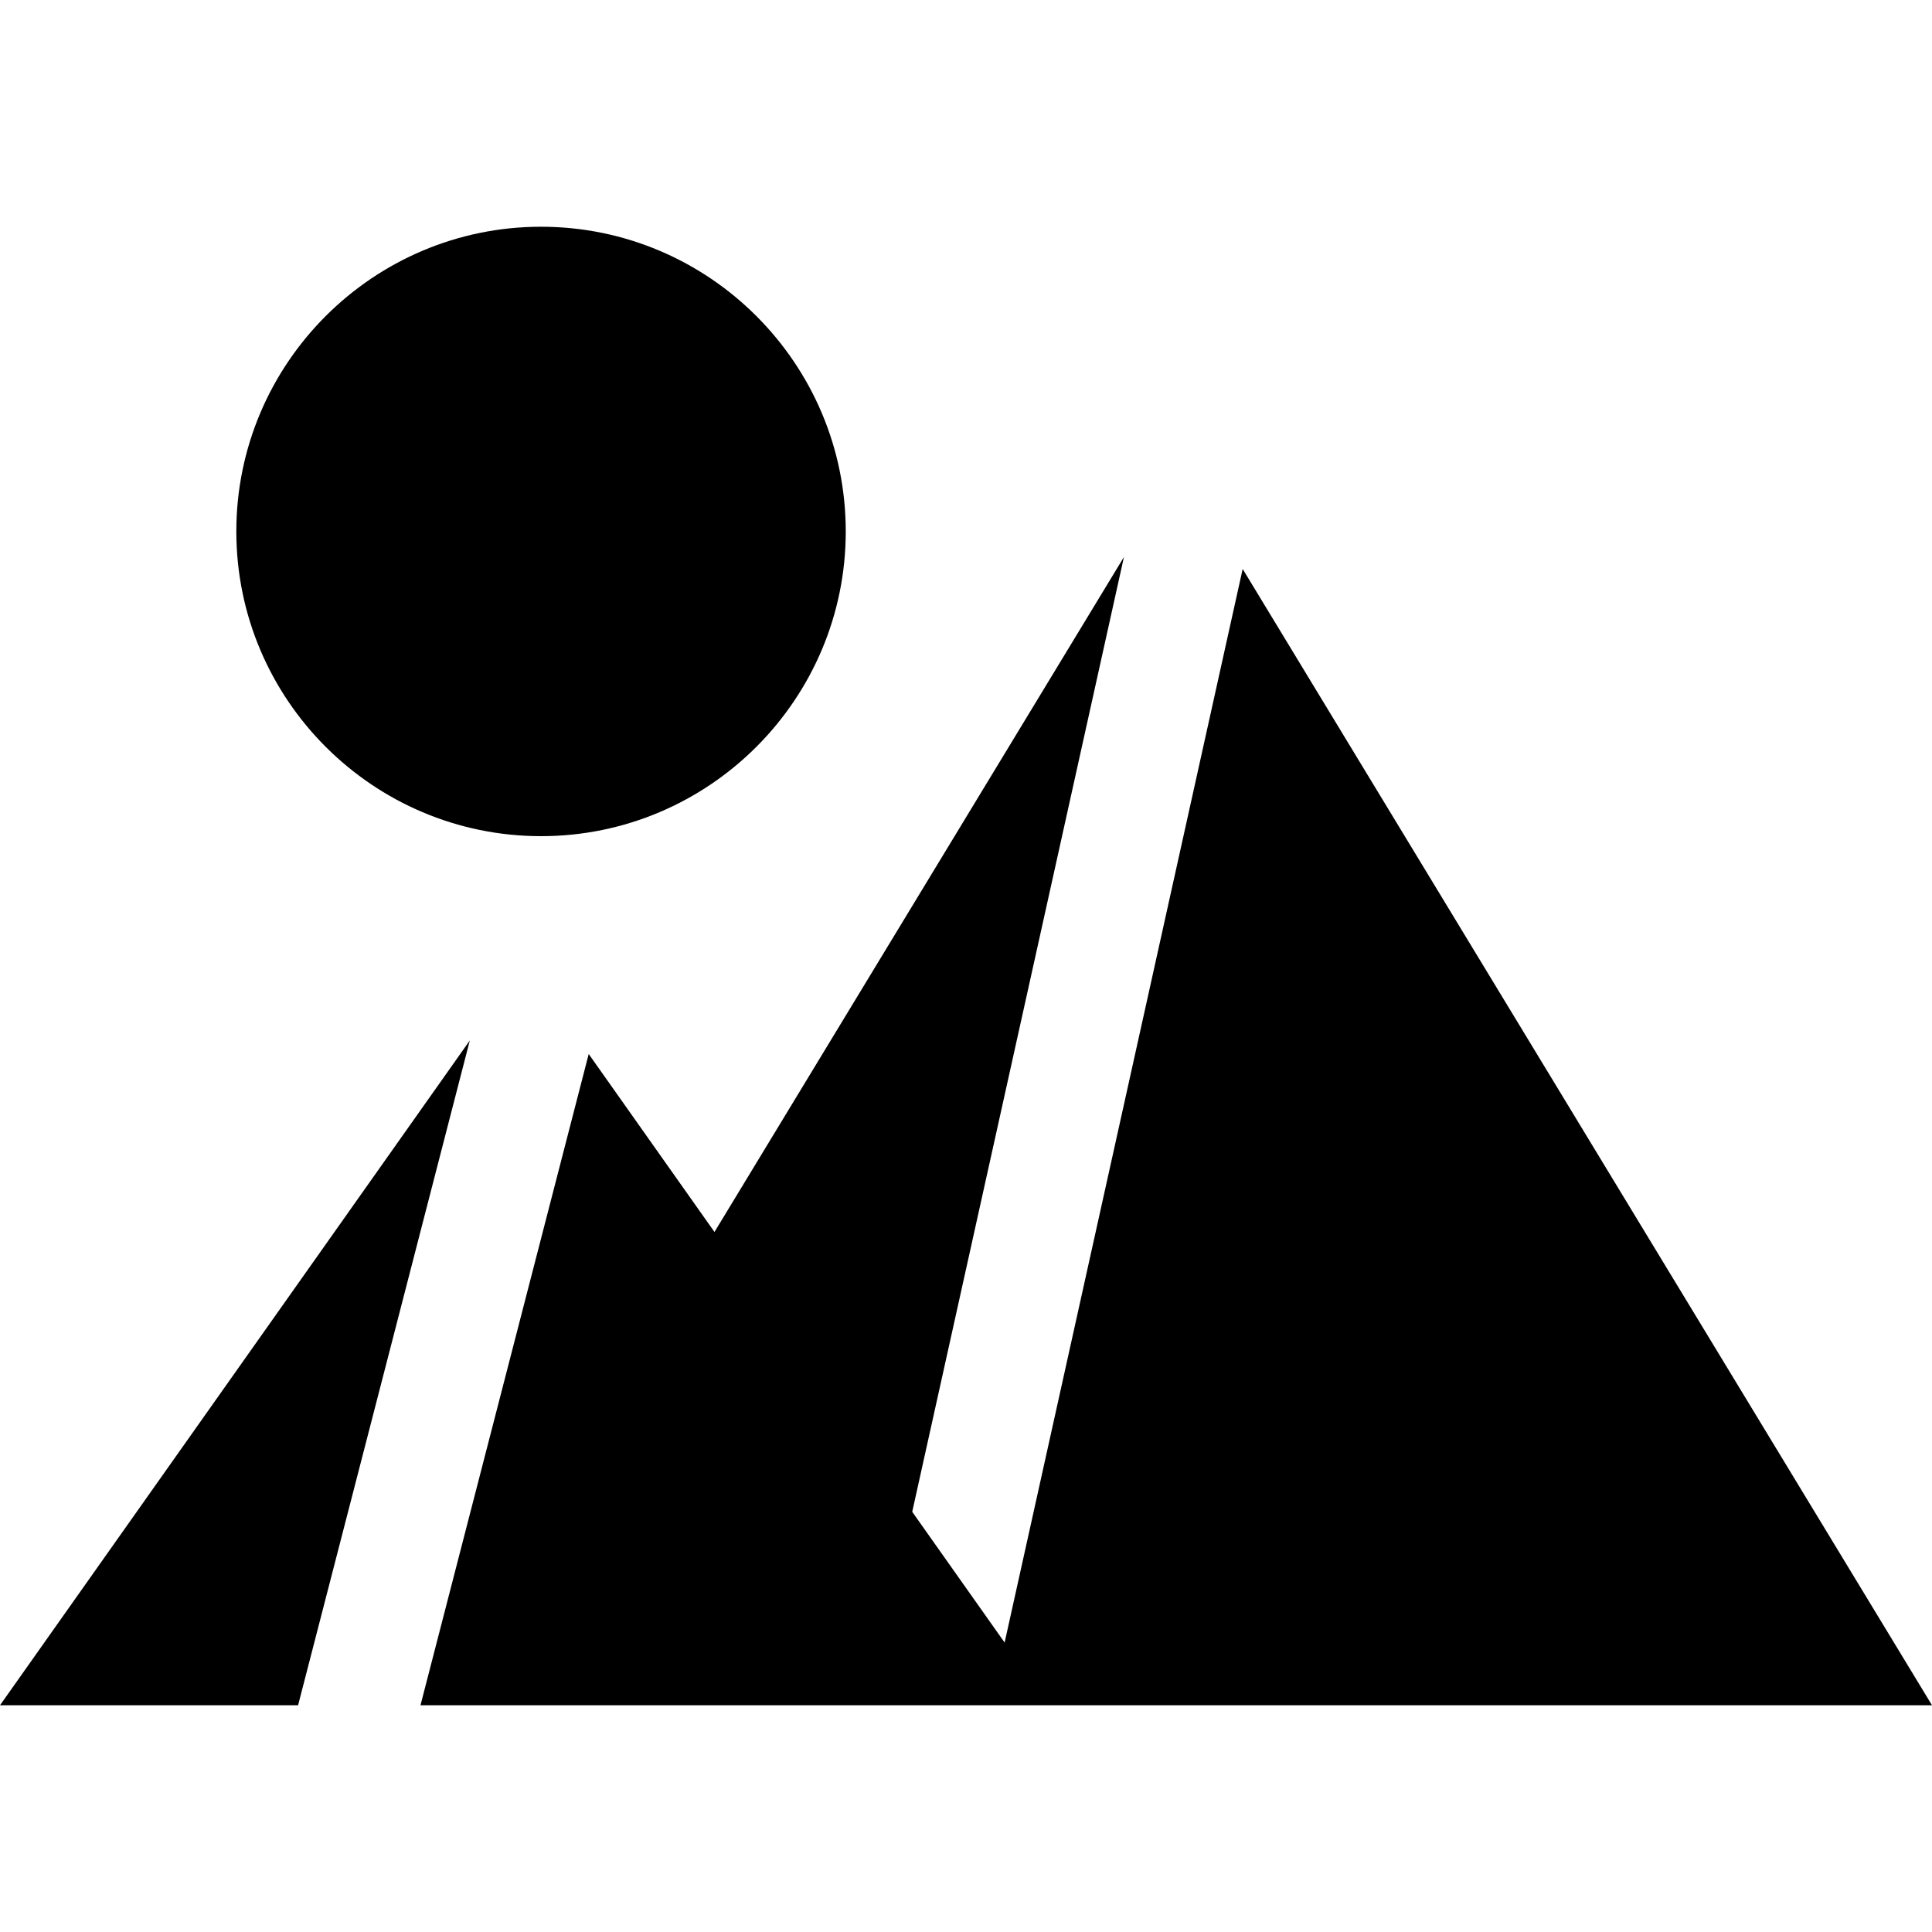 <?xml version="1.0" encoding="iso-8859-1"?>
<!-- Generator: Adobe Illustrator 19.0.0, SVG Export Plug-In . SVG Version: 6.00 Build 0)  -->
<svg version="1.1" id="Layer_1" xmlns="http://www.w3.org/2000/svg" xmlns:xlink="http://www.w3.org/1999/xlink" x="0px" y="0px"
	 viewBox="0 0 512 512" style="enable-background:new 0 0 512 512;" xml:space="preserve">
<g>
	<g>
		<polygon points="329.322,150.787 266.237,435.295 241.749,400.644 297.856,147.614 189.343,326.486 156.014,279.325 
			111.434,451.912 113.255,451.912 512,451.912 		"/>
	</g>
</g>
<g>
	<g>
		<path d="M143.381,60.088c-44.526,0-80.752,36.225-80.752,80.752s36.225,80.752,80.752,80.752s80.752-36.225,80.752-80.752
			S187.907,60.088,143.381,60.088z"/>
	</g>
</g>
<g>
	<g>
		<polygon points="0,451.912 78.996,451.912 124.505,275.731 		"/>
	</g>
</g>
<g>
</g>
<g>
</g>
<g>
</g>
<g>
</g>
<g>
</g>
<g>
</g>
<g>
</g>
<g>
</g>
<g>
</g>
<g>
</g>
<g>
</g>
<g>
</g>
<g>
</g>
<g>
</g>
<g>
</g>
</svg>
